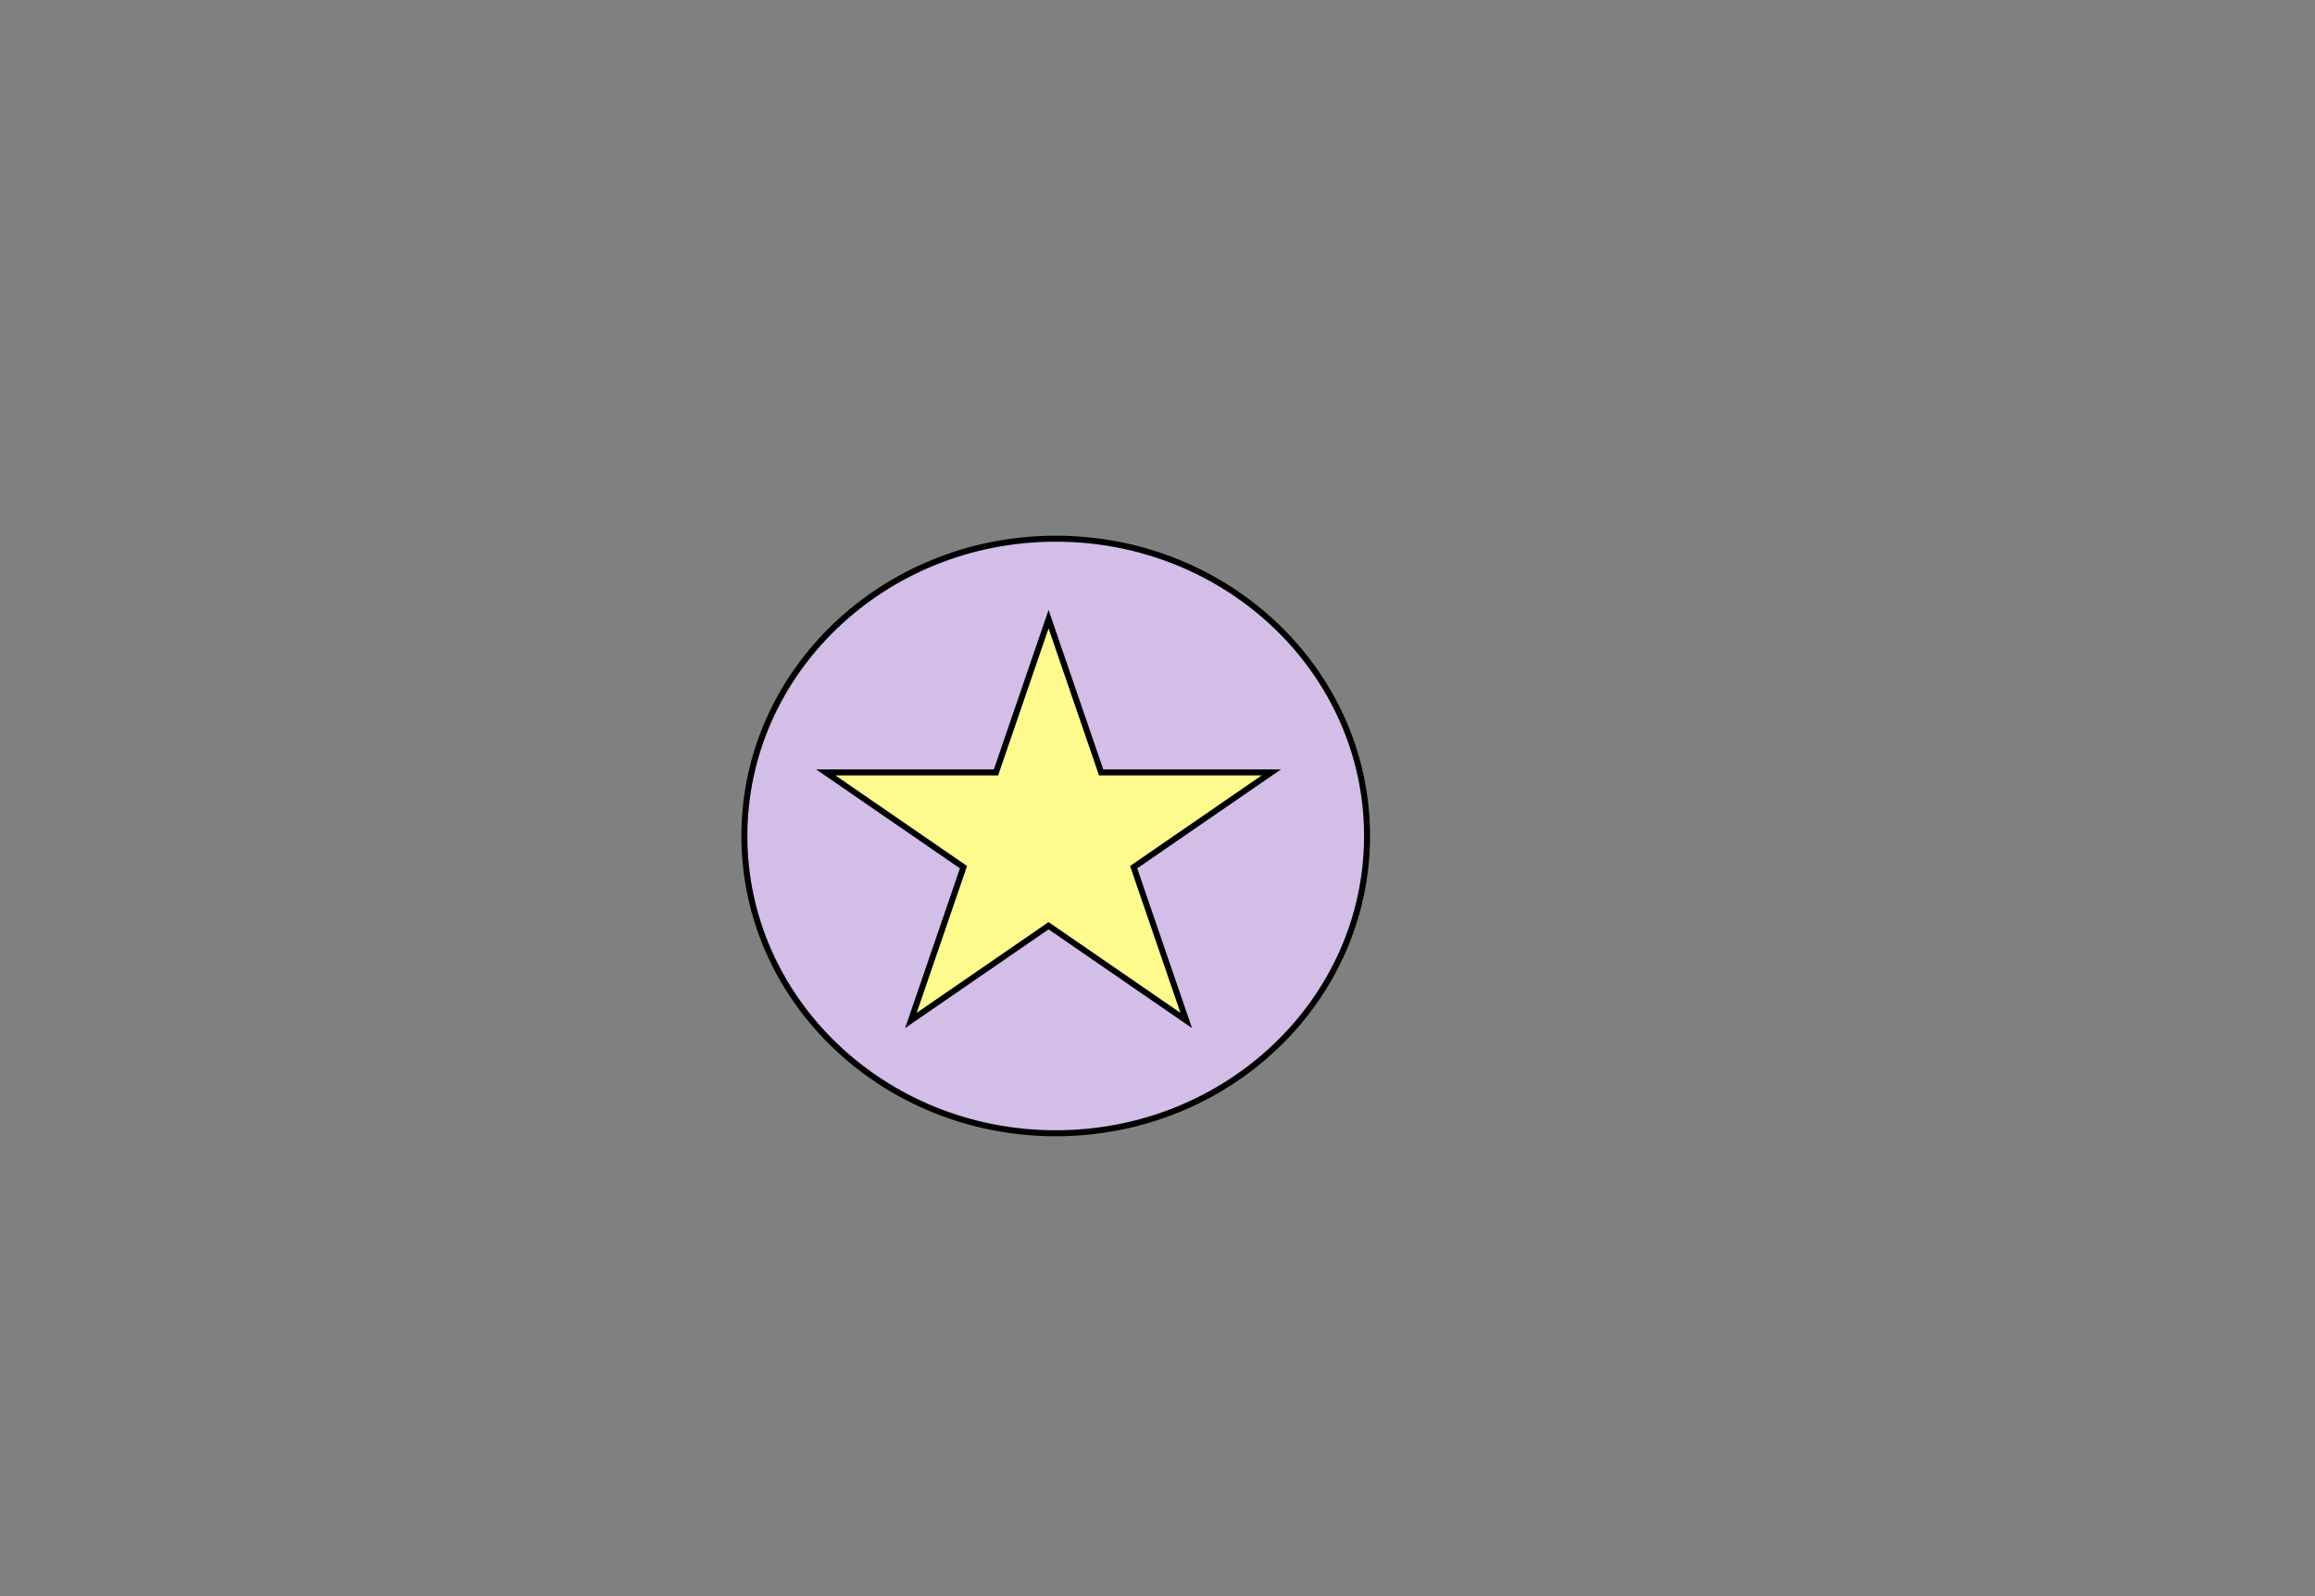 <svg width="580" height="400" xmlns="http://www.w3.org/2000/svg">
 <rect width="100%" height="100%" fill="#808080" stroke="none"/>
 <!-- Created with Method Draw - http://github.com/duopixel/Method-Draw/ -->
 <g>
  <title>background</title>
  <rect fill="none" id="canvas_background" height="402" width="582" y="-1" x="-1"/>
  <g display="none" overflow="visible" y="0" x="0" height="100%" width="100%" id="canvasGrid">
   <rect fill="url(#gridpattern)" stroke-width="0" y="0" x="0" height="100%" width="100%"/>
  </g>
 </g>
 <g>
  <title>Layer 1</title>
  <g stroke="null" id="svg_3">
   <ellipse ry="74.5" rx="78" id="svg_1" cy="209.5" cx="264.5" stroke-width="1.5" fill="#D3BEE7"/>
   <path id="svg_2" d="m206.904,193.578l42.631,0l13.173,-38.416l13.173,38.416l42.631,0l-34.489,23.742l13.174,38.416l-34.49,-23.743l-34.489,23.743l13.174,-38.416l-34.49,-23.742z" stroke-width="1.5" fill="#FFFA8D"/>
  </g>
 </g>
</svg>